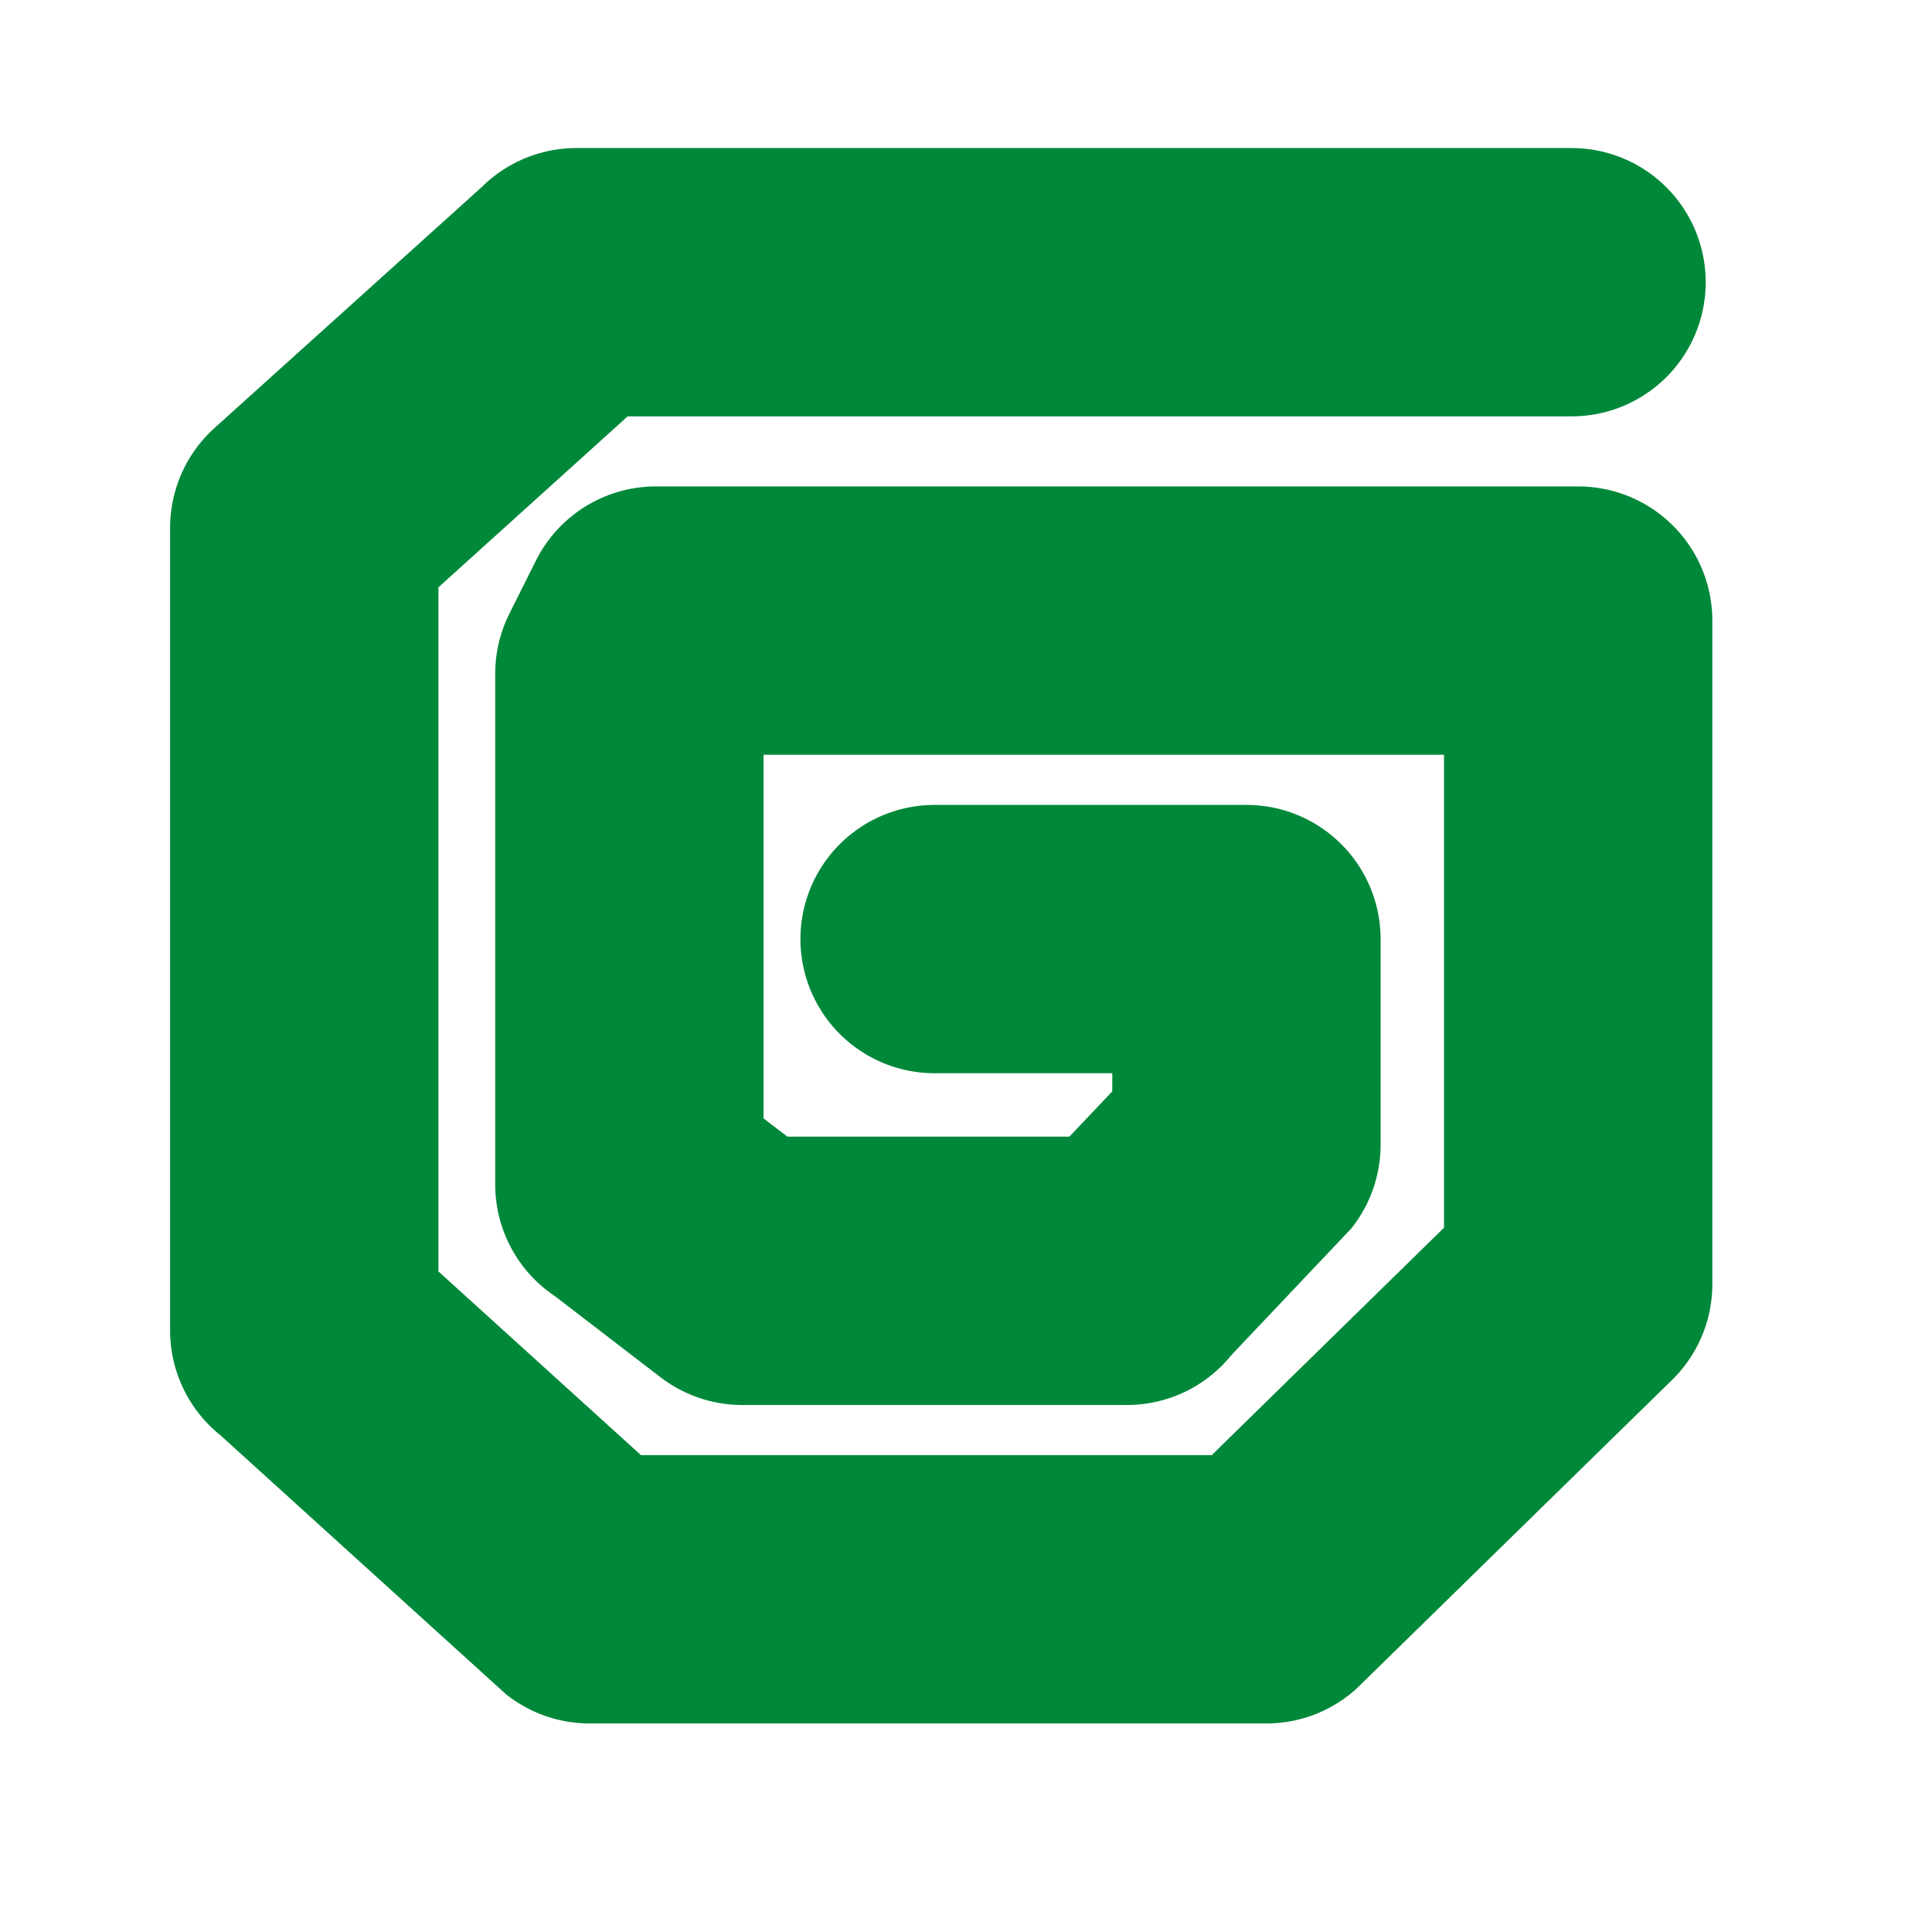 <?xml version="1.0" encoding="utf-8"?>
<!-- Generator: Moho 13.0.2 build 610 -->
<!DOCTYPE svg PUBLIC "-//W3C//DTD SVG 1.1//EN" "http://www.w3.org/Graphics/SVG/1.1/DTD/svg11.dtd">
<svg version="1.1" id="Frame_1" xmlns="http://www.w3.org/2000/svg" xmlns:xlink="http://www.w3.org/1999/xlink" width="720px" height="720px">
<g id="Layer_1">
<path fill="none" stroke="#00883a" stroke-width="100" stroke-linecap="round" stroke-linejoin="round" d="M 585.671 105.169 C 462.038 105.169 214.810 105.169 214.772 105.169 C 214.762 105.178 113.402 196.649 113.392 196.658 C 113.392 196.688 113.392 495.820 113.392 495.850 C 113.403 495.859 219.707 592.275 219.718 592.284 C 219.743 592.284 471.905 592.284 471.930 592.284 C 471.942 592.273 588.132 478.555 588.143 478.544 C 588.143 478.519 588.143 231.298 588.143 231.273 C 588.109 231.273 244.477 231.273 244.442 231.273 C 244.441 231.275 234.552 251.054 234.551 251.056 C 234.551 251.075 234.551 441.433 234.551 441.452 C 234.555 441.455 276.584 473.595 276.588 473.598 C 276.602 473.598 419.988 473.598 420.002 473.598 C 420.006 473.593 464.508 426.620 464.512 426.615 C 464.512 426.608 464.512 349.971 464.512 349.963 C 464.500 349.963 387.034 349.963 348.295 349.963 "/>
</g>
</svg>
